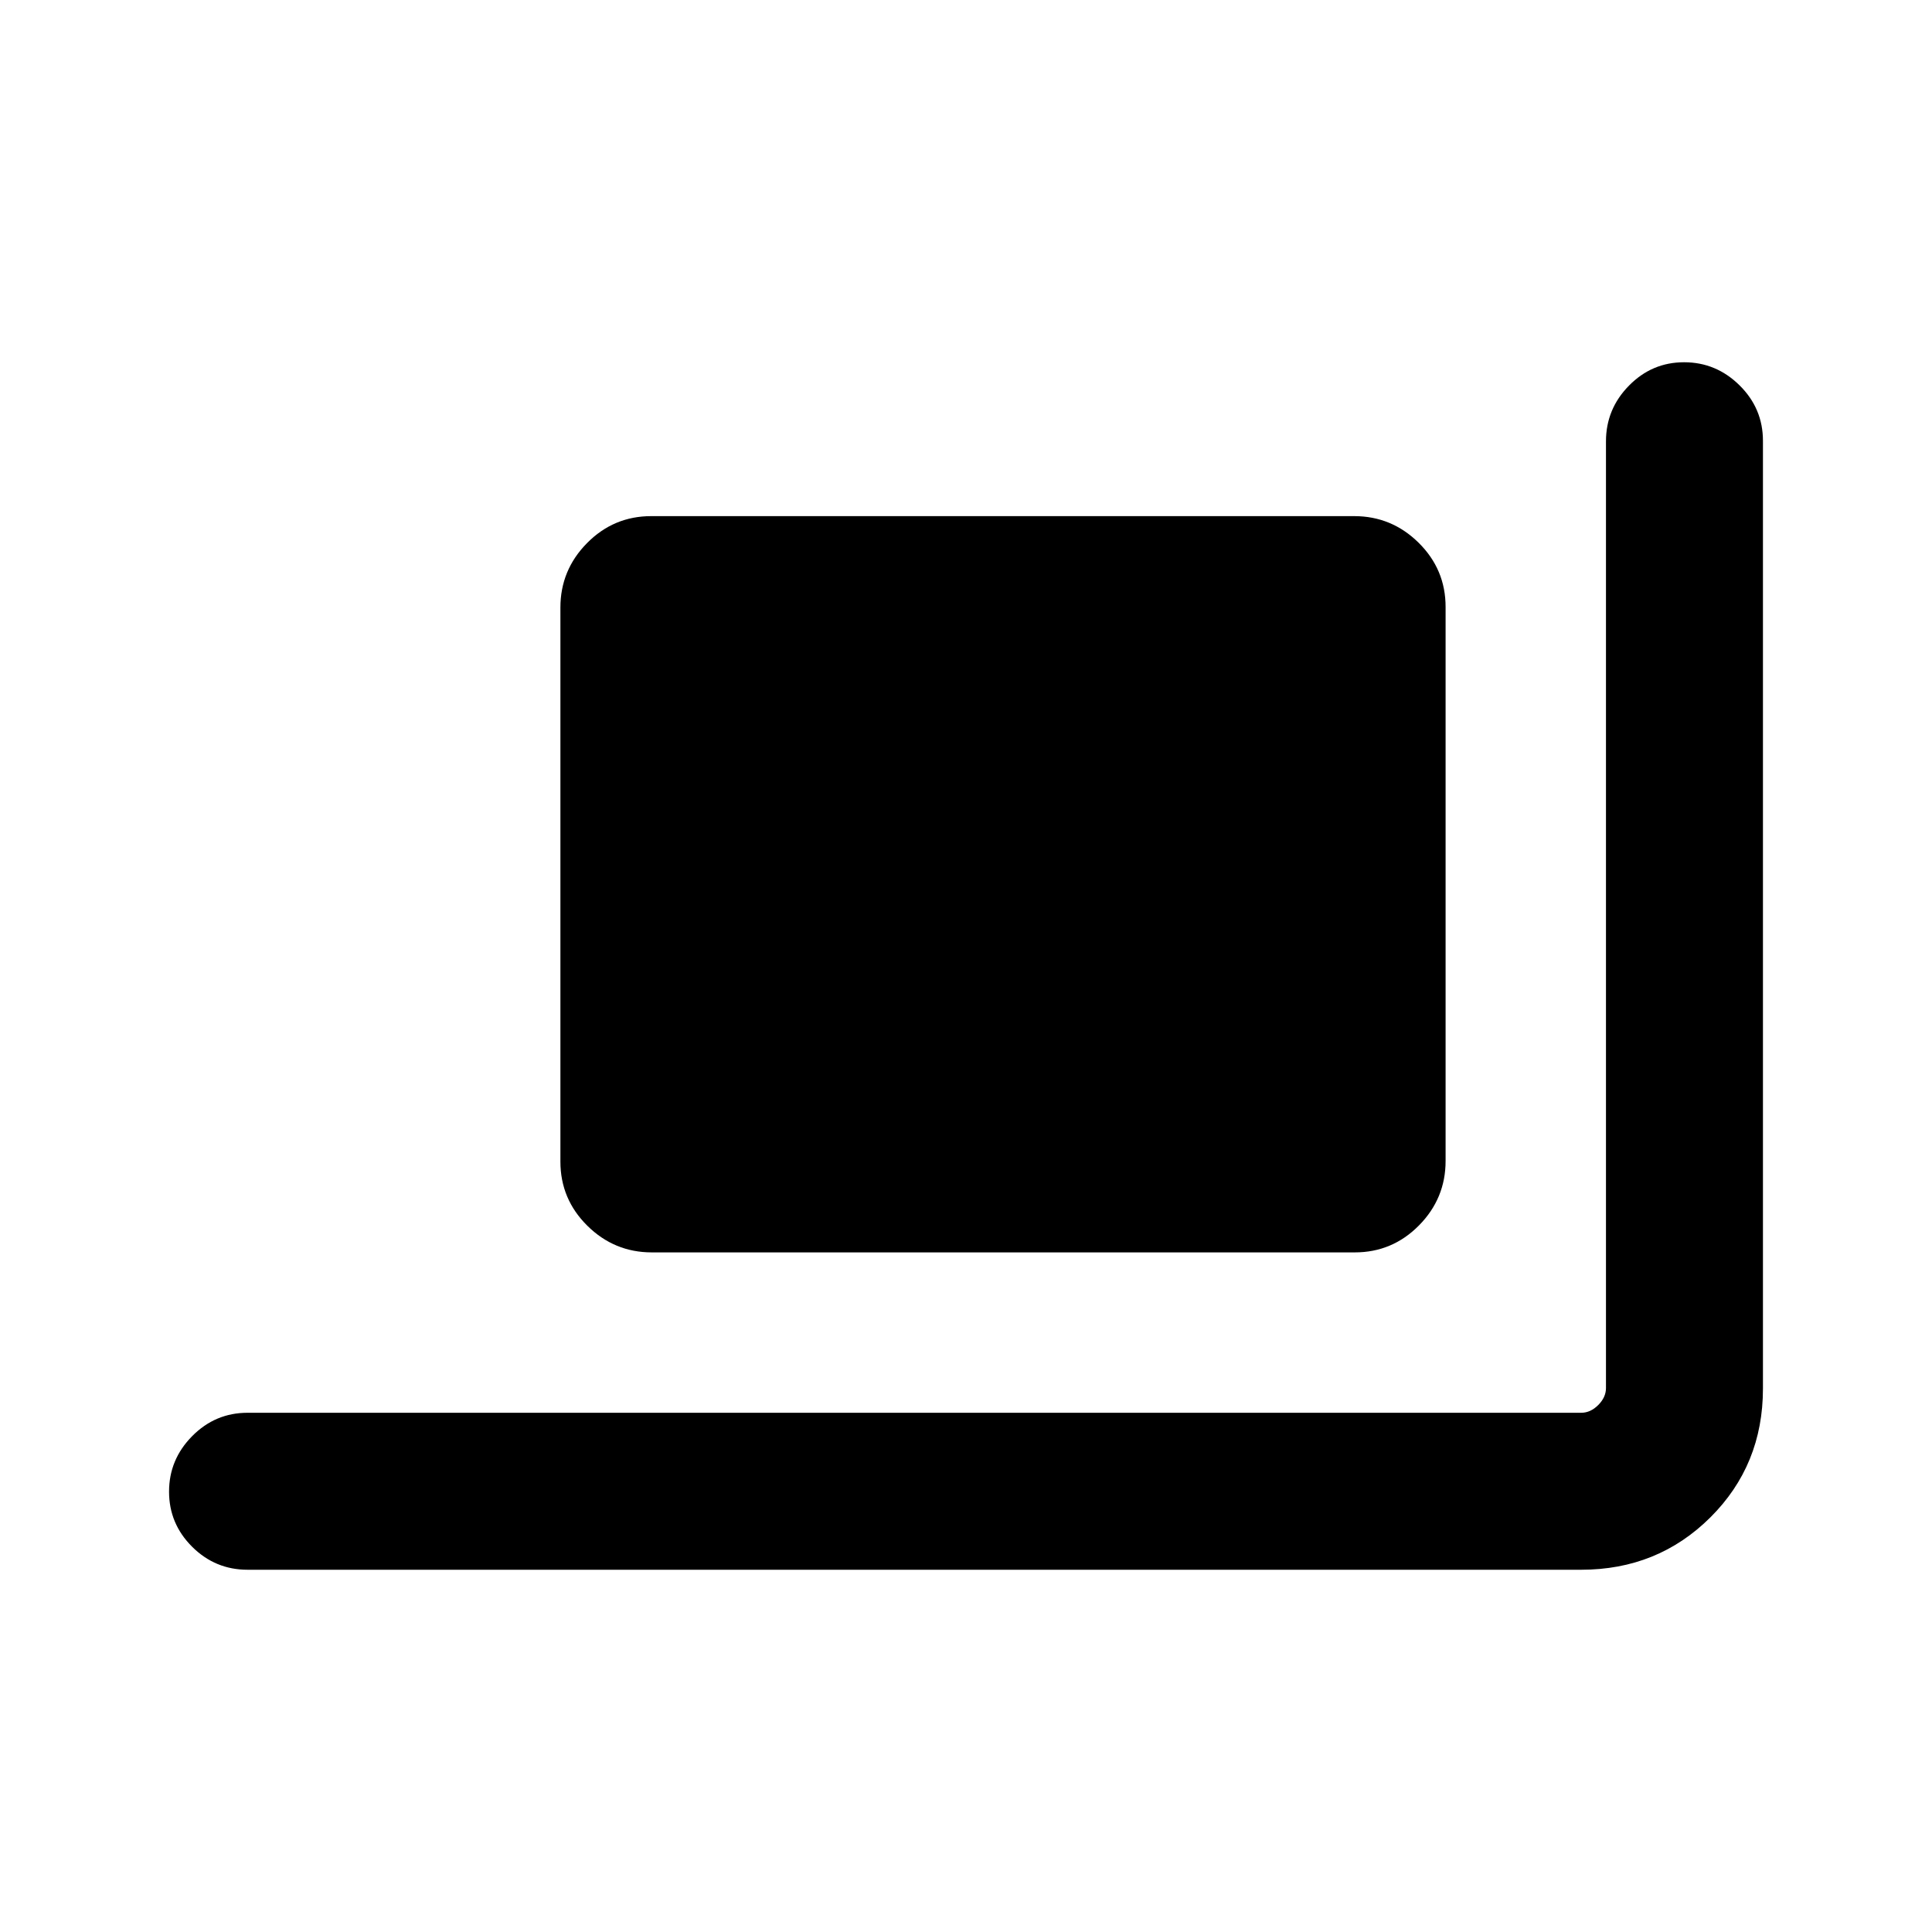 <svg xmlns="http://www.w3.org/2000/svg" height="20" viewBox="0 -960 960 960" width="20"><path d="M323.904-337.693q-18.654 0-32.048-13.235-13.395-13.235-13.395-31.887v-275.284q0-18.651 13.237-32.045 13.237-13.395 31.891-13.395h349.276q18.654 0 32.048 13.235 13.394 13.235 13.394 31.887v275.284q0 18.652-13.236 32.046-13.237 13.394-31.891 13.394H323.904ZM123.001-180.001q-16.05 0-27.525-11.419-11.475-11.418-11.475-27.384 0-15.966 11.475-27.581T123.001-258h662.69q4.616 0 8.463-3.846 3.846-3.847 3.846-8.463v-470.4q0-16.04 11.418-27.665t27.384-11.625q15.966 0 27.581 11.481 11.616 11.481 11.616 27.539v470.954q0 38.024-26.15 64.024t-64.158 26h-662.69Z"/></svg>